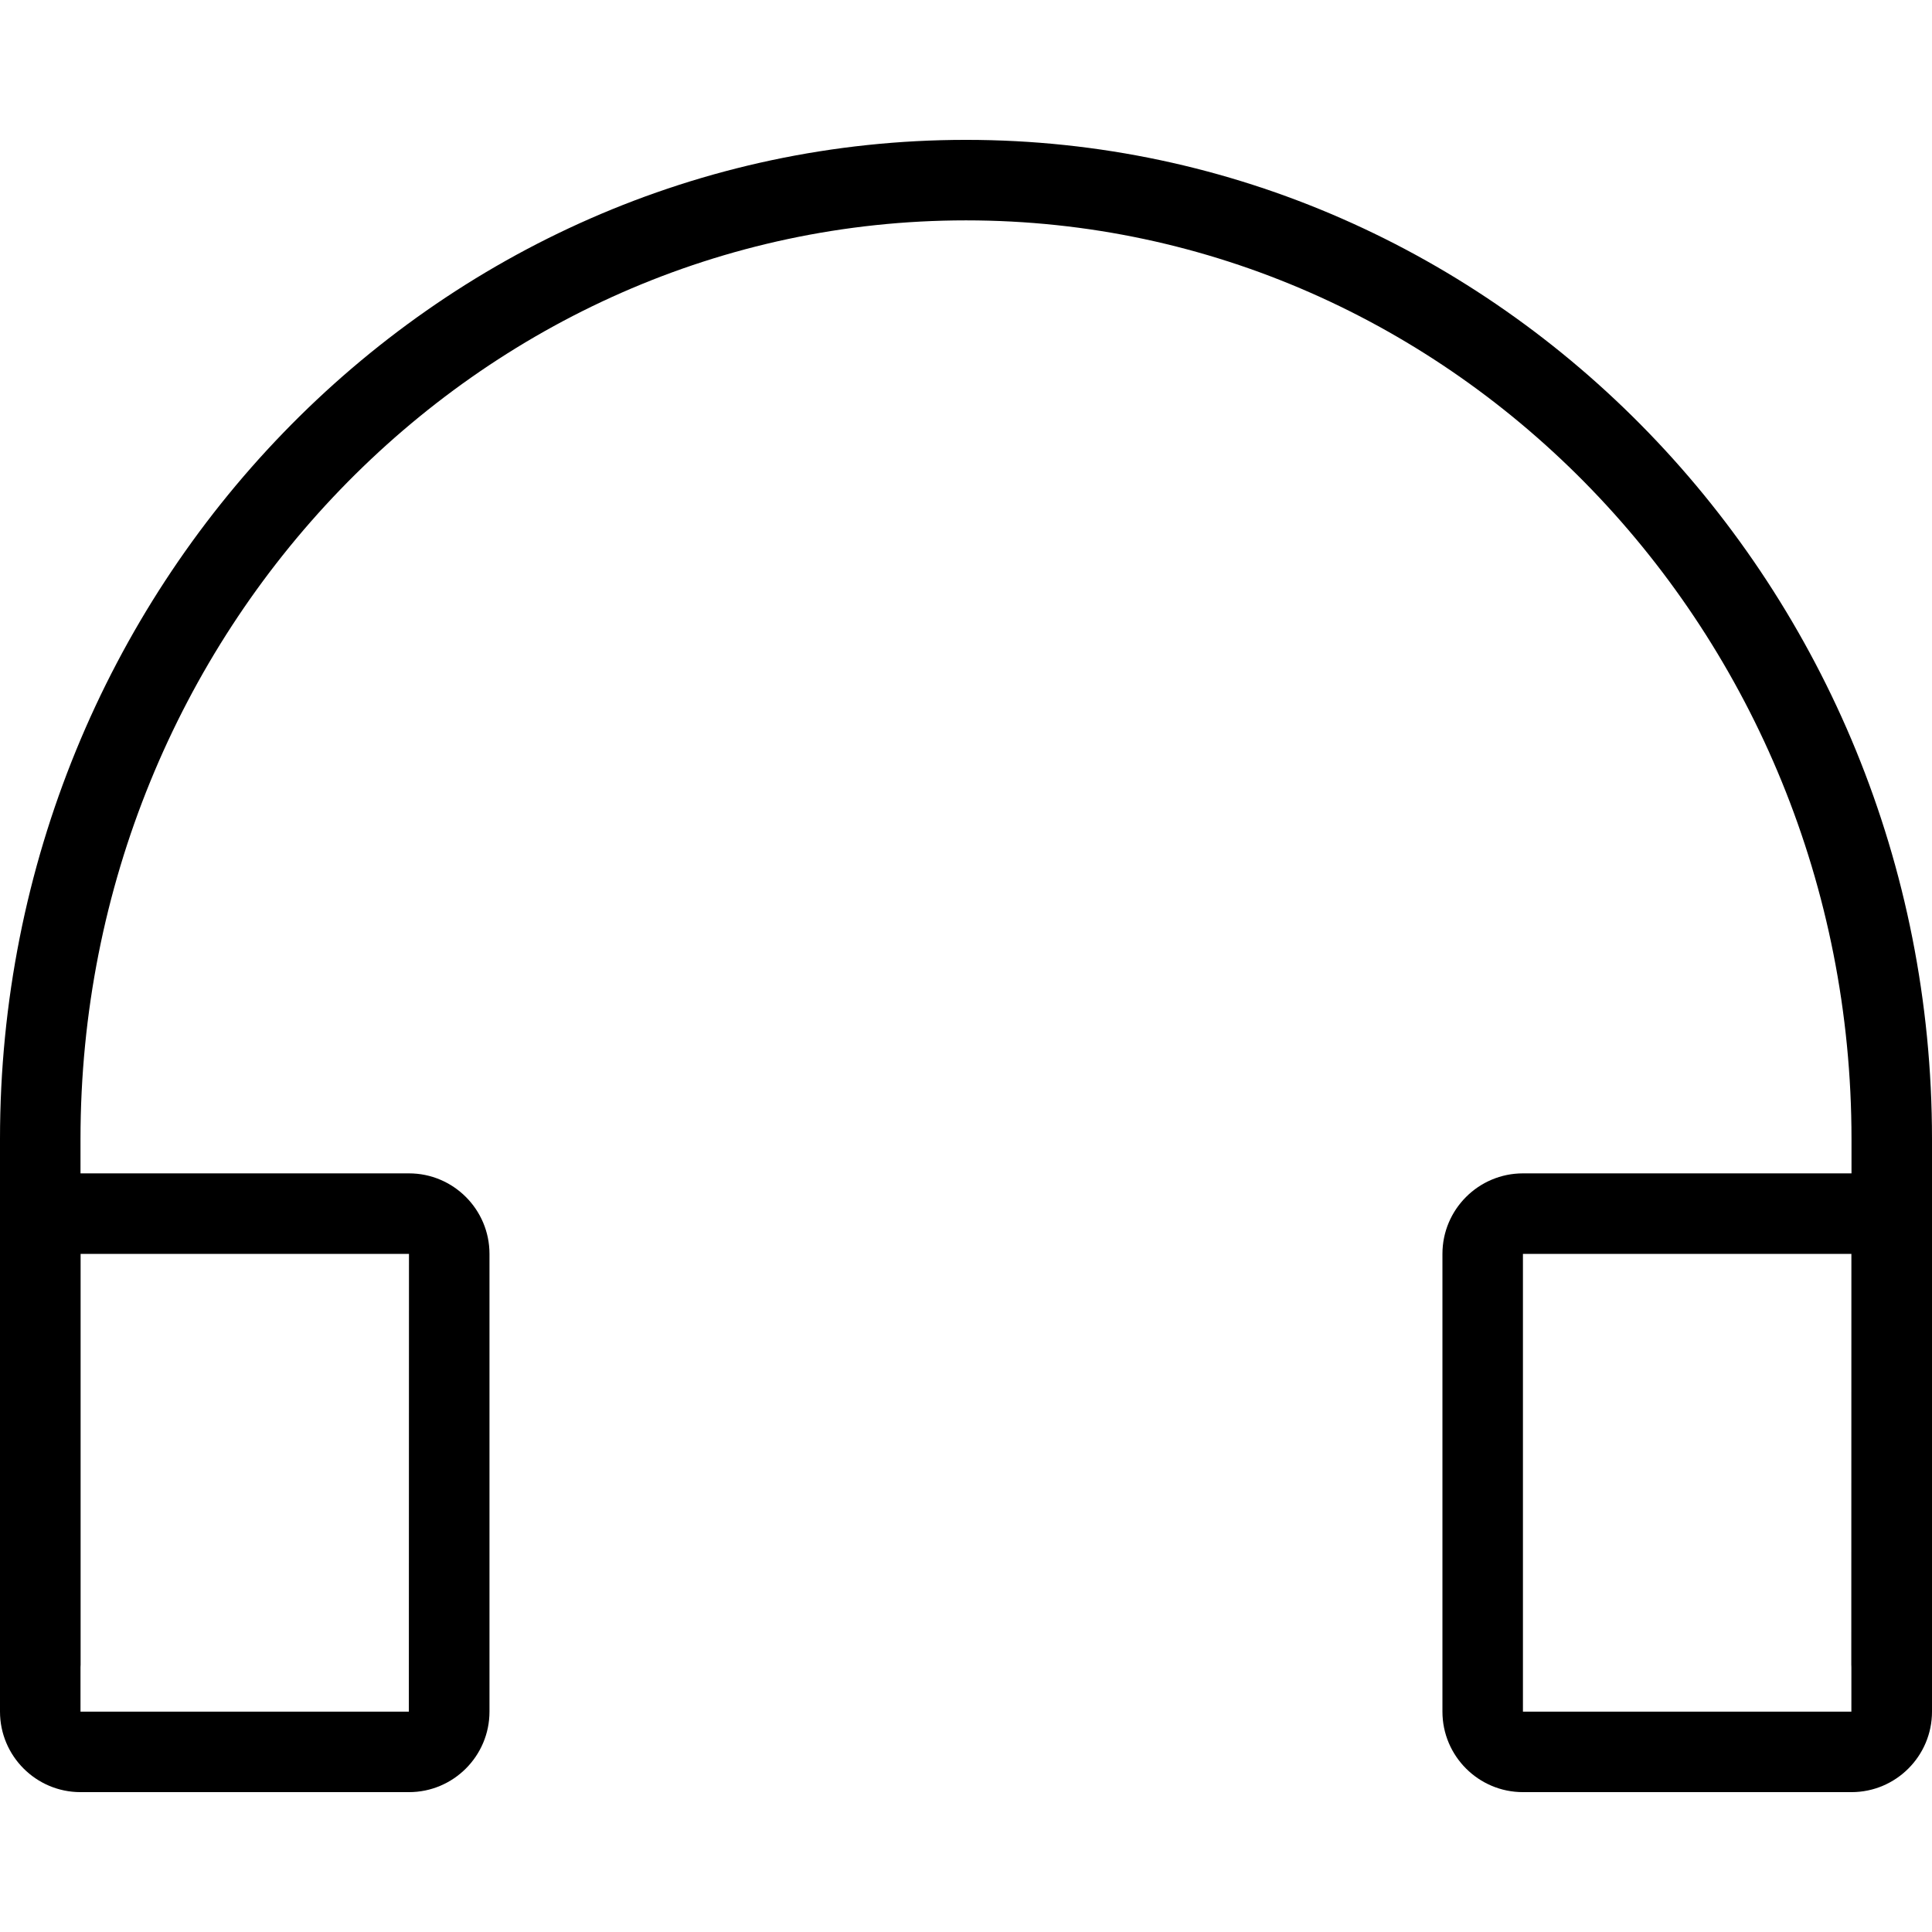 <?xml version="1.0" encoding="utf-8"?>
<!-- Generator: Adobe Illustrator 16.0.0, SVG Export Plug-In . SVG Version: 6.00 Build 0)  -->
<!DOCTYPE svg PUBLIC "-//W3C//DTD SVG 1.1//EN" "http://www.w3.org/Graphics/SVG/1.1/DTD/svg11.dtd">
<svg version="1.1" id="Layer_1" xmlns="http://www.w3.org/2000/svg" xmlns:xlink="http://www.w3.org/1999/xlink" x="0px" y="0px"
	 width="48px" height="48px" viewBox="0 0 48 48" enable-background="new 0 0 48 48" xml:space="preserve">
<g>
	<path d="M47,42.357c-0.553,0-1-0.447-1-1V28.297c0-12.584-9.869-22.822-22-22.822S2,15.713,2,28.297v13.061c0,0.553-0.448,1-1,1
		s-1-0.447-1-1V28.297C0,14.61,10.767,3.475,24,3.475S48,14.61,48,28.297v13.061C48,41.91,47.553,42.357,47,42.357z"/>
	<g>
		<path d="M10.161,44.525H2c-1.103,0-2-0.897-2-2V31.152c0-1.103,0.897-2,2-2h8.161c1.103,0,2,0.897,2,2v11.373
			C12.161,43.628,11.264,44.525,10.161,44.525z M10.161,42.525v1V42.525L10.161,42.525L10.161,42.525z M2,31.152v11.373h8.158
			l0.003-11.373H2z"/>
	</g>
	<g>
		<path d="M46,44.525h-8.163c-1.103,0-2-0.897-2-2V31.152c0-1.103,0.897-2,2-2H46c1.103,0,2,0.897,2,2v11.373
			C48,43.628,47.103,44.525,46,44.525z M46,42.525v1V42.525L46,42.525L46,42.525z M37.837,31.152v11.373h8.16L46,31.152H37.837z"/>
	</g>
</g>
</svg>
